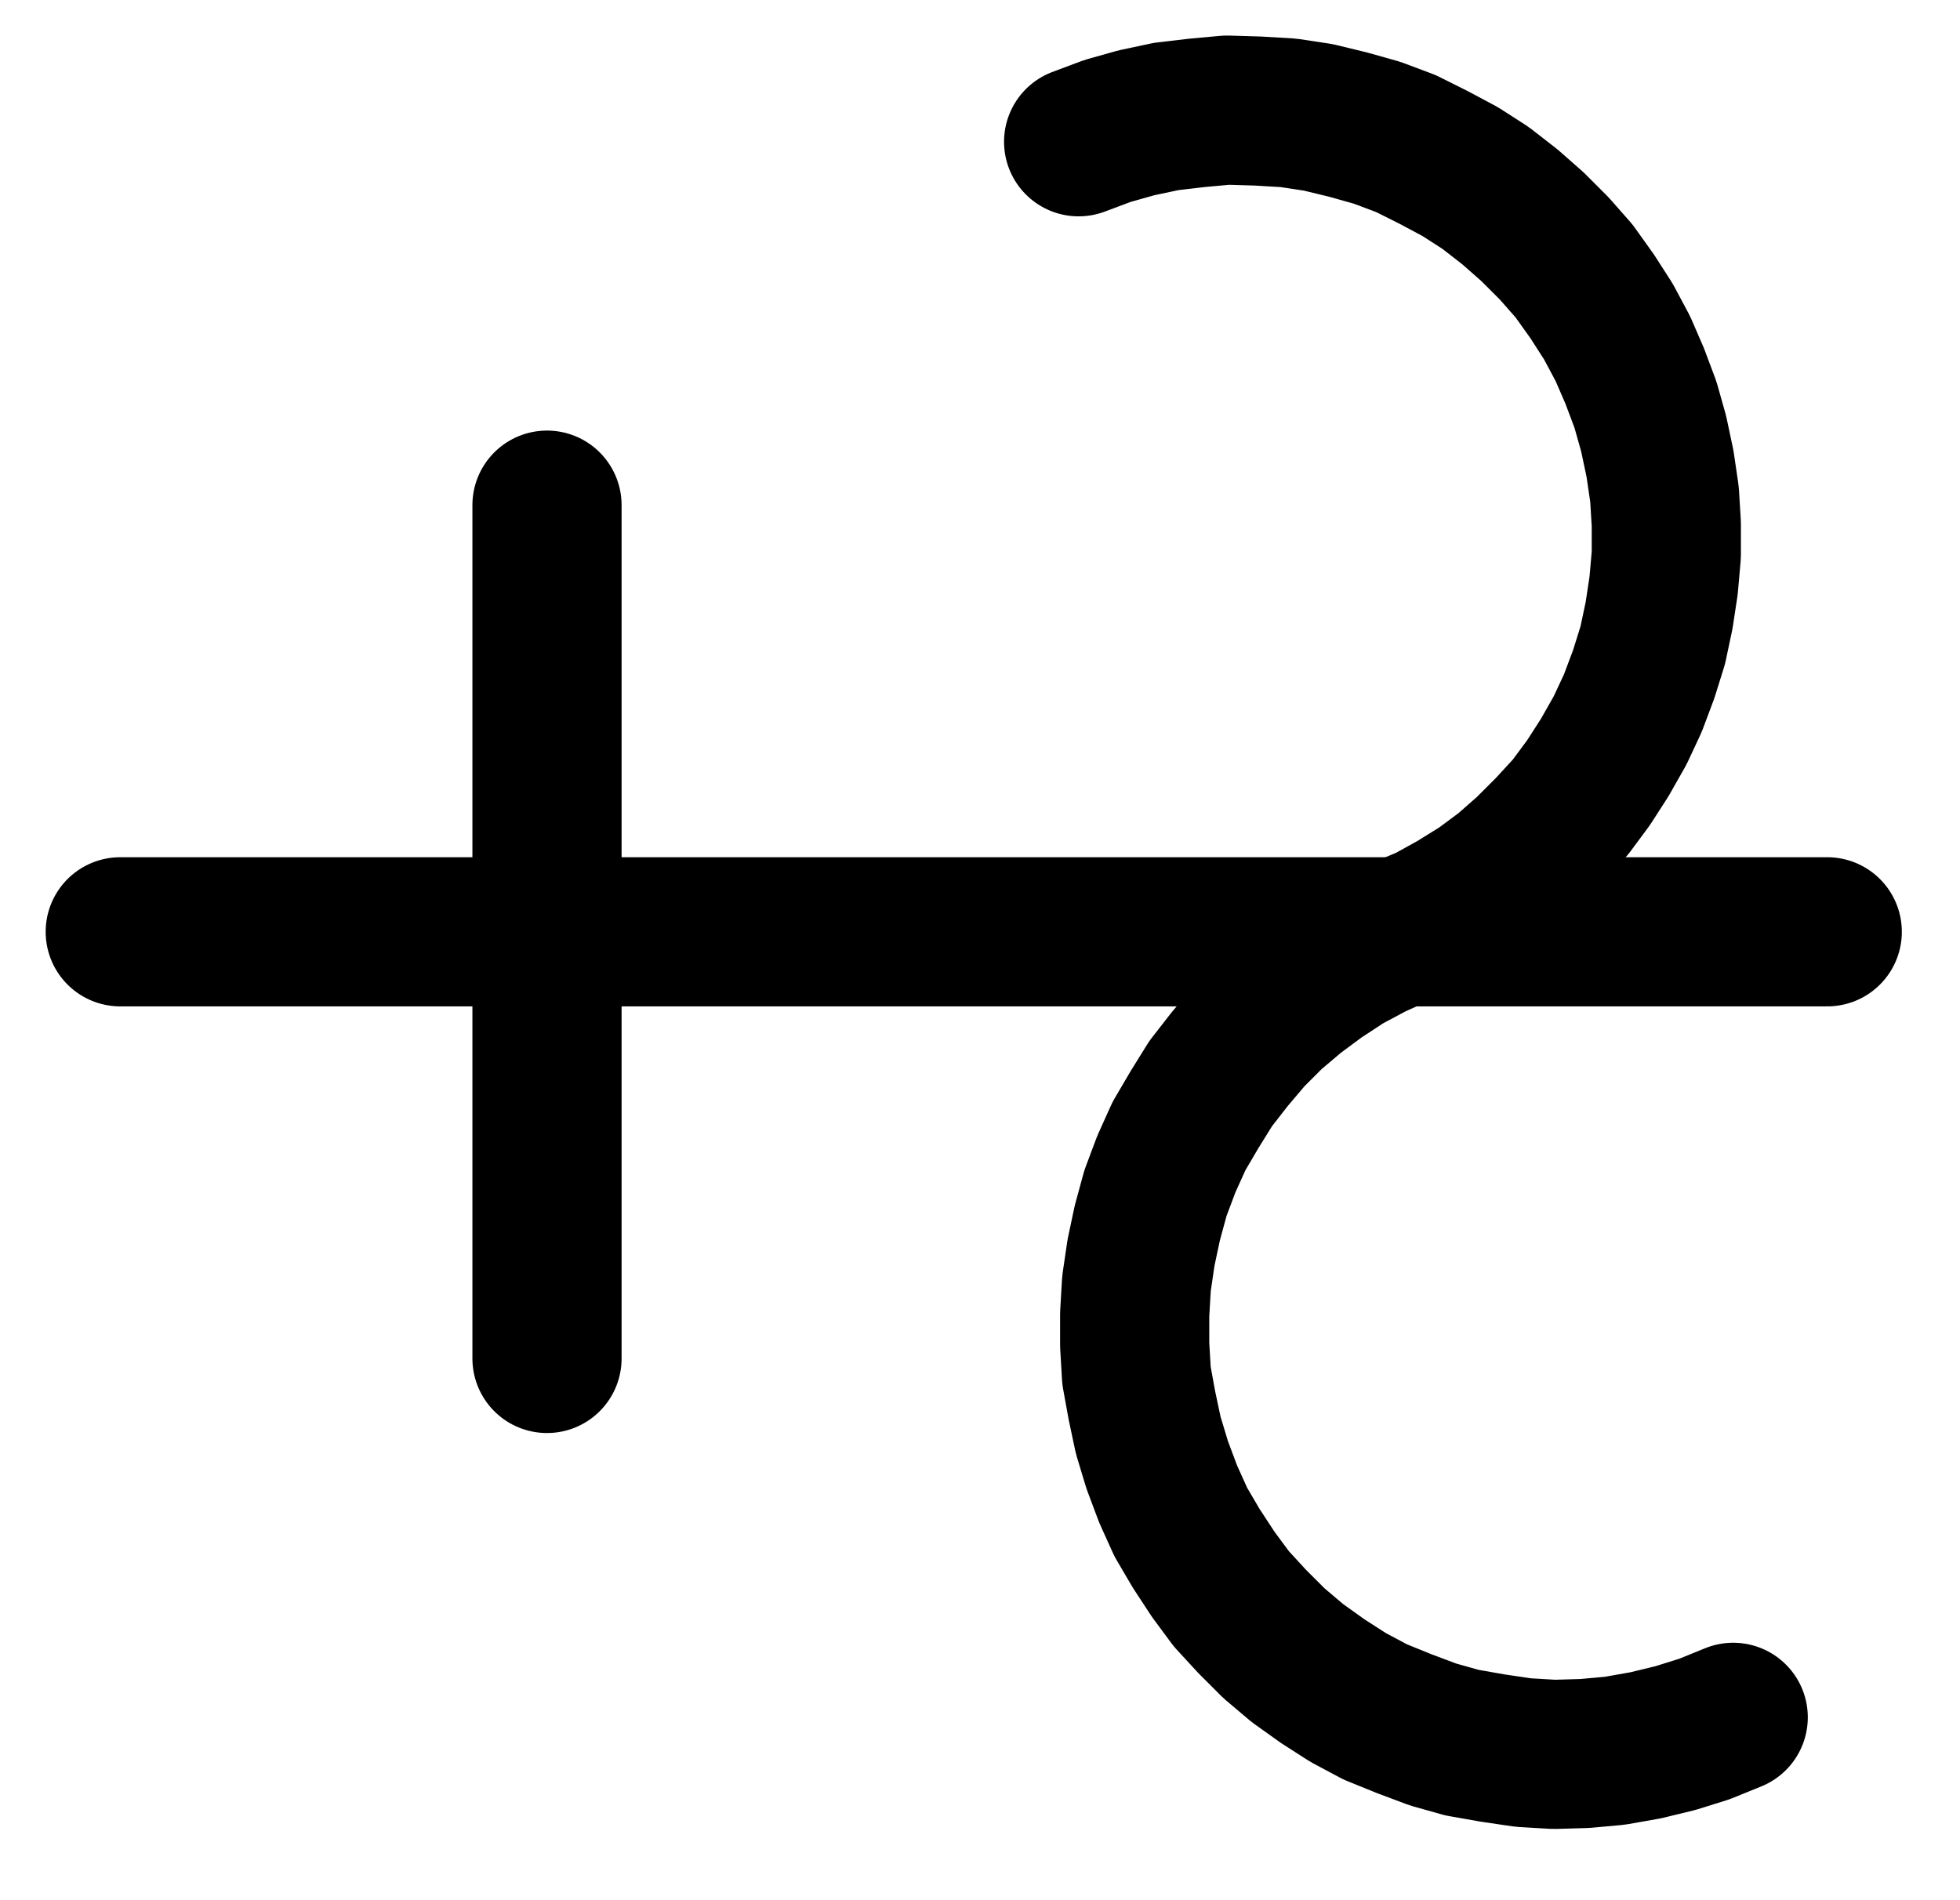 <?xml version="1.0" encoding="UTF-8" standalone="no"?>
<!-- Created with Inkscape (http://www.inkscape.org/) -->

<svg
   version="1.1"
   id="svg1"
   width="346.853"
   height="336.36"
   viewBox="0 0 346.853 336.36"
   sodipodi:docname="HF.pdf"
   xmlns:inkscape="http://www.inkscape.org/namespaces/inkscape"
   xmlns:sodipodi="http://sodipodi.sourceforge.net/DTD/sodipodi-0.dtd"
   xmlns="http://www.w3.org/2000/svg"
   xmlns:svg="http://www.w3.org/2000/svg">
  <defs
     id="defs1">
    <clipPath
       clipPathUnits="userSpaceOnUse"
       id="clipPath2">
      <path
         d="M 0,0.16 V 1122.56 H 793.6 V 0.16 Z"
         transform="translate(-358.56,-578.72)"
         clip-rule="evenodd"
         id="path2" />
    </clipPath>
    <clipPath
       clipPathUnits="userSpaceOnUse"
       id="clipPath4">
      <path
         d="M 0,0.16 V 1122.56 H 793.6 V 0.16 Z"
         transform="translate(-358.56,-578.72)"
         clip-rule="evenodd"
         id="path4" />
    </clipPath>
    <clipPath
       clipPathUnits="userSpaceOnUse"
       id="clipPath6">
      <path
         d="M 0,0.16 V 1122.56 H 793.6 V 0.16 Z"
         clip-rule="evenodd"
         id="path6" />
    </clipPath>
    <clipPath
       clipPathUnits="userSpaceOnUse"
       id="clipPath8">
      <path
         d="M 0,0.16 V 1122.56 H 793.6 V 0.16 Z"
         clip-rule="evenodd"
         id="path8" />
    </clipPath>
  </defs>
  <sodipodi:namedview
     id="namedview1"
     pagecolor="#505050"
     bordercolor="#eeeeee"
     borderopacity="1"
     inkscape:showpageshadow="0"
     inkscape:pageopacity="0"
     inkscape:pagecheckerboard="0"
     inkscape:deskcolor="#505050">
    <inkscape:page
       x="0"
       y="0"
       inkscape:label="1"
       id="page1"
       width="346.853"
       height="336.36"
       margin="0"
       bleed="0" />
  </sodipodi:namedview>
  <g
     id="g1"
     inkscape:groupmode="layer"
     inkscape:label="1">
    <path
       id="path1"
       d="m 0,0 4.96,-2.08 4.64,-2.56 4.64,-2.88 4.32,-3.2 4,-3.52 3.84,-3.84 3.68,-4 3.2,-4.32 2.88,-4.48 2.72,-4.8 2.24,-4.8 1.92,-5.12 1.6,-5.12 L 45.76,-56 l 0.8,-5.28 0.48,-5.44 v -5.44 l -0.32,-5.28 -0.8,-5.44 -1.12,-5.28 -1.44,-5.12 -1.92,-5.12 -2.08,-4.8 -2.56,-4.8 -2.88,-4.48 -3.2,-4.48 -3.52,-4 -3.84,-3.84 -4,-3.52 -4.32,-3.36 -4.48,-2.88 -4.8,-2.56 -4.8,-2.4 -5.12,-1.92 -5.12,-1.44 -5.28,-1.28 -5.28,-0.8 -5.44,-0.32 -5.44,-0.16 -5.28,0.48 -5.44,0.64 -5.28,1.12 -5.12,1.44 -5.12,1.92"
       style="fill:none;stroke:#000000;stroke-width:26.4;stroke-linecap:round;stroke-linejoin:round;stroke-miterlimit:10;stroke-dasharray:none;stroke-opacity:1"
       transform="translate(247.84,164.933)"
       clip-path="url(#clipPath2)" />
    <path
       id="path3"
       d="m 0,0 -4.96,2.24 -4.8,2.56 -4.64,3.04 -4.32,3.2 -4.16,3.52 -3.84,3.84 -3.52,4.16 -3.36,4.32 L -36.48,31.52 l -2.72,4.64 -2.24,4.96 -1.92,5.12 -1.44,5.28 -1.12,5.28 -0.8,5.44 -0.32,5.44 v 5.44 l 0.32,5.44 0.96,5.28 1.12,5.28 1.6,5.28 1.92,5.12 2.24,4.96 2.72,4.64 3.04,4.64 3.2,4.32 3.68,4 3.84,3.84 4.16,3.52 4.48,3.2 4.48,2.88 4.8,2.56 5.12,2.08 5.12,1.92 5.12,1.44 5.44,0.96 5.44,0.8 5.44,0.32 5.44,-0.16 5.28,-0.48 5.44,-0.96 5.28,-1.28 5.12,-1.6 5.12,-2.08"
       style="fill:none;stroke:#000000;stroke-width:26.4;stroke-linecap:round;stroke-linejoin:round;stroke-miterlimit:10;stroke-dasharray:none;stroke-opacity:1"
       transform="translate(247.84,164.933)"
       clip-path="url(#clipPath4)" />
    <path
       id="path5"
       d="M 132,578.72 H 434.08"
       style="fill:none;stroke:#000000;stroke-width:26.4;stroke-linecap:round;stroke-linejoin:round;stroke-miterlimit:10;stroke-dasharray:none;stroke-opacity:1"
       transform="translate(-110.72,-413.787)"
       clip-path="url(#clipPath6)" />
    <path
       id="path7"
       d="M 207.52,503.2 V 654.24"
       style="fill:none;stroke:#000000;stroke-width:26.4;stroke-linecap:round;stroke-linejoin:round;stroke-miterlimit:10;stroke-dasharray:none;stroke-opacity:1"
       transform="translate(-110.72,-413.787)"
       clip-path="url(#clipPath8)" />
  </g>
</svg>
